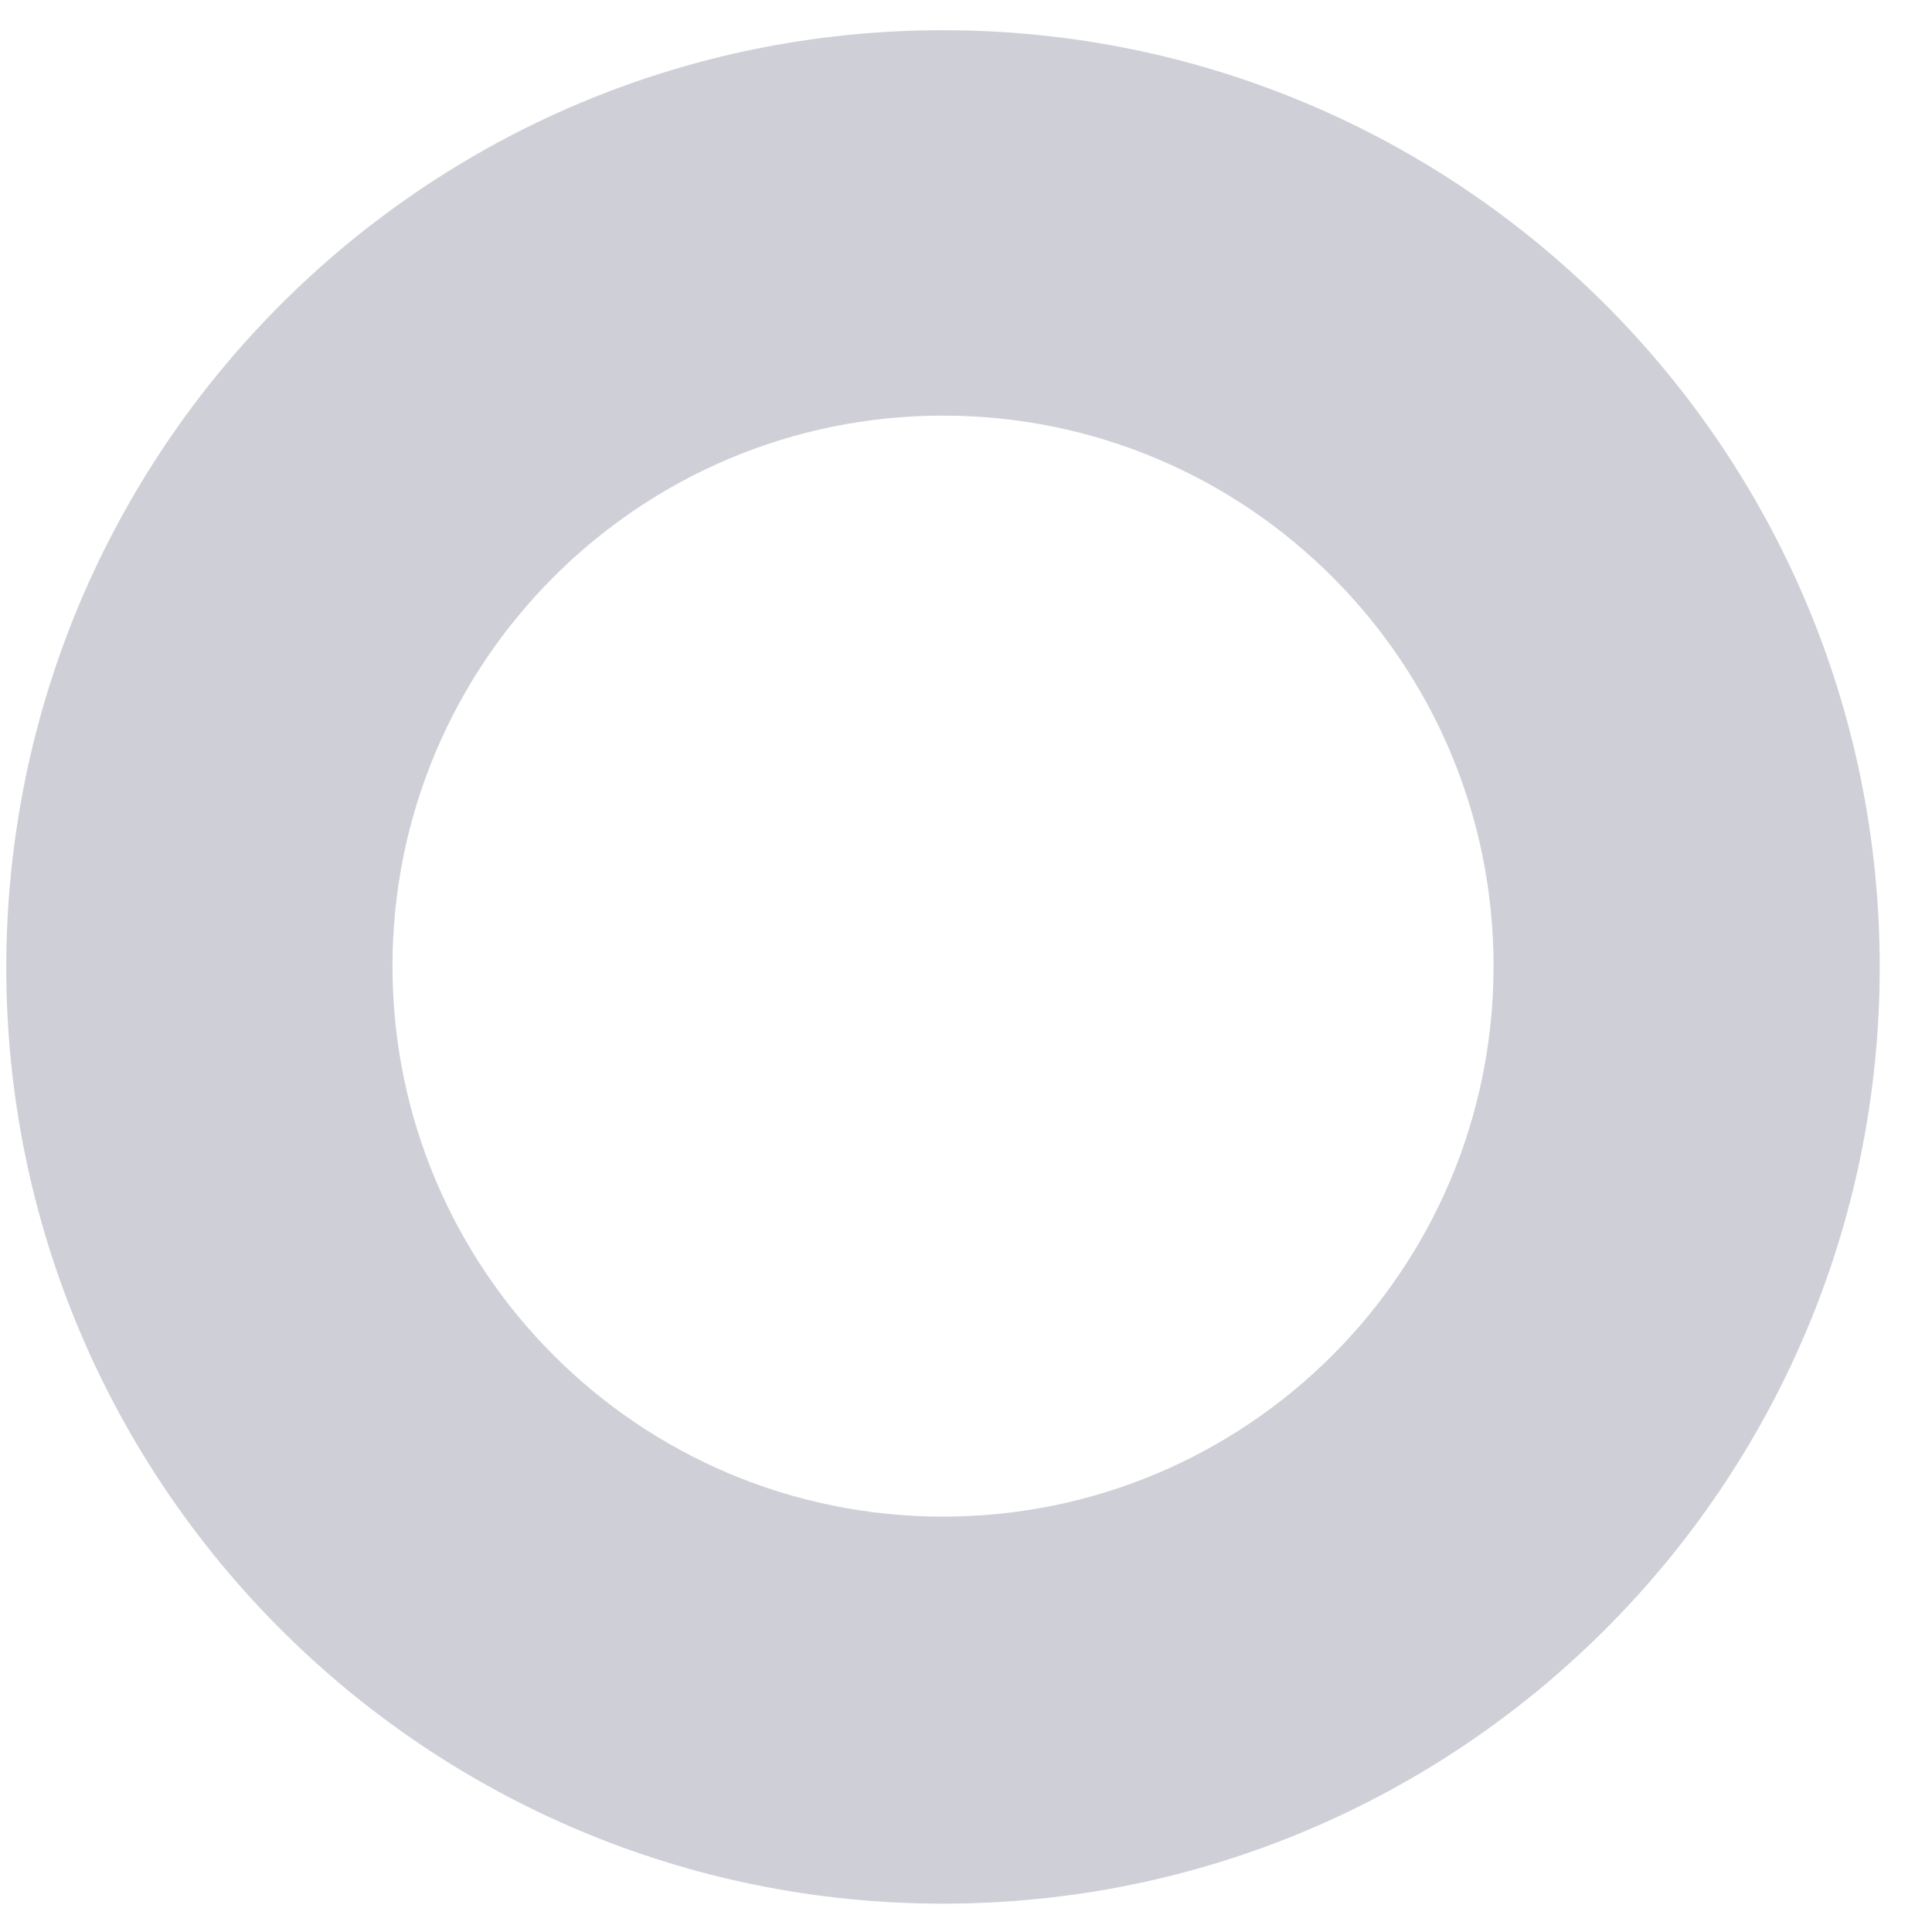 <svg width="33" height="33" viewBox="0 0 33 33" fill="none" xmlns="http://www.w3.org/2000/svg">
<g clip-path="url(#clip0_1241_100459)">
<path fill-rule="evenodd" clip-rule="evenodd" d="M16.107 0.516C24.944 0.516 32.107 7.679 32.107 16.516C32.107 25.352 24.944 32.516 16.107 32.516C7.271 32.516 0.107 25.352 0.107 16.516C0.121 7.666 7.271 0.516 16.107 0.516ZM16.107 7.099C10.914 7.099 6.704 11.308 6.704 16.502C6.704 21.696 10.914 25.905 16.107 25.905C21.301 25.905 25.511 21.696 25.511 16.502C25.511 11.308 21.301 7.099 16.107 7.099Z" fill="#CFCFD8"/>
</g>
<defs>
<clipPath id="clip0_1241_100459">
<rect width="32" height="32" fill="white" transform="translate(0.107 0.516)"/>
</clipPath>
</defs>
</svg>

